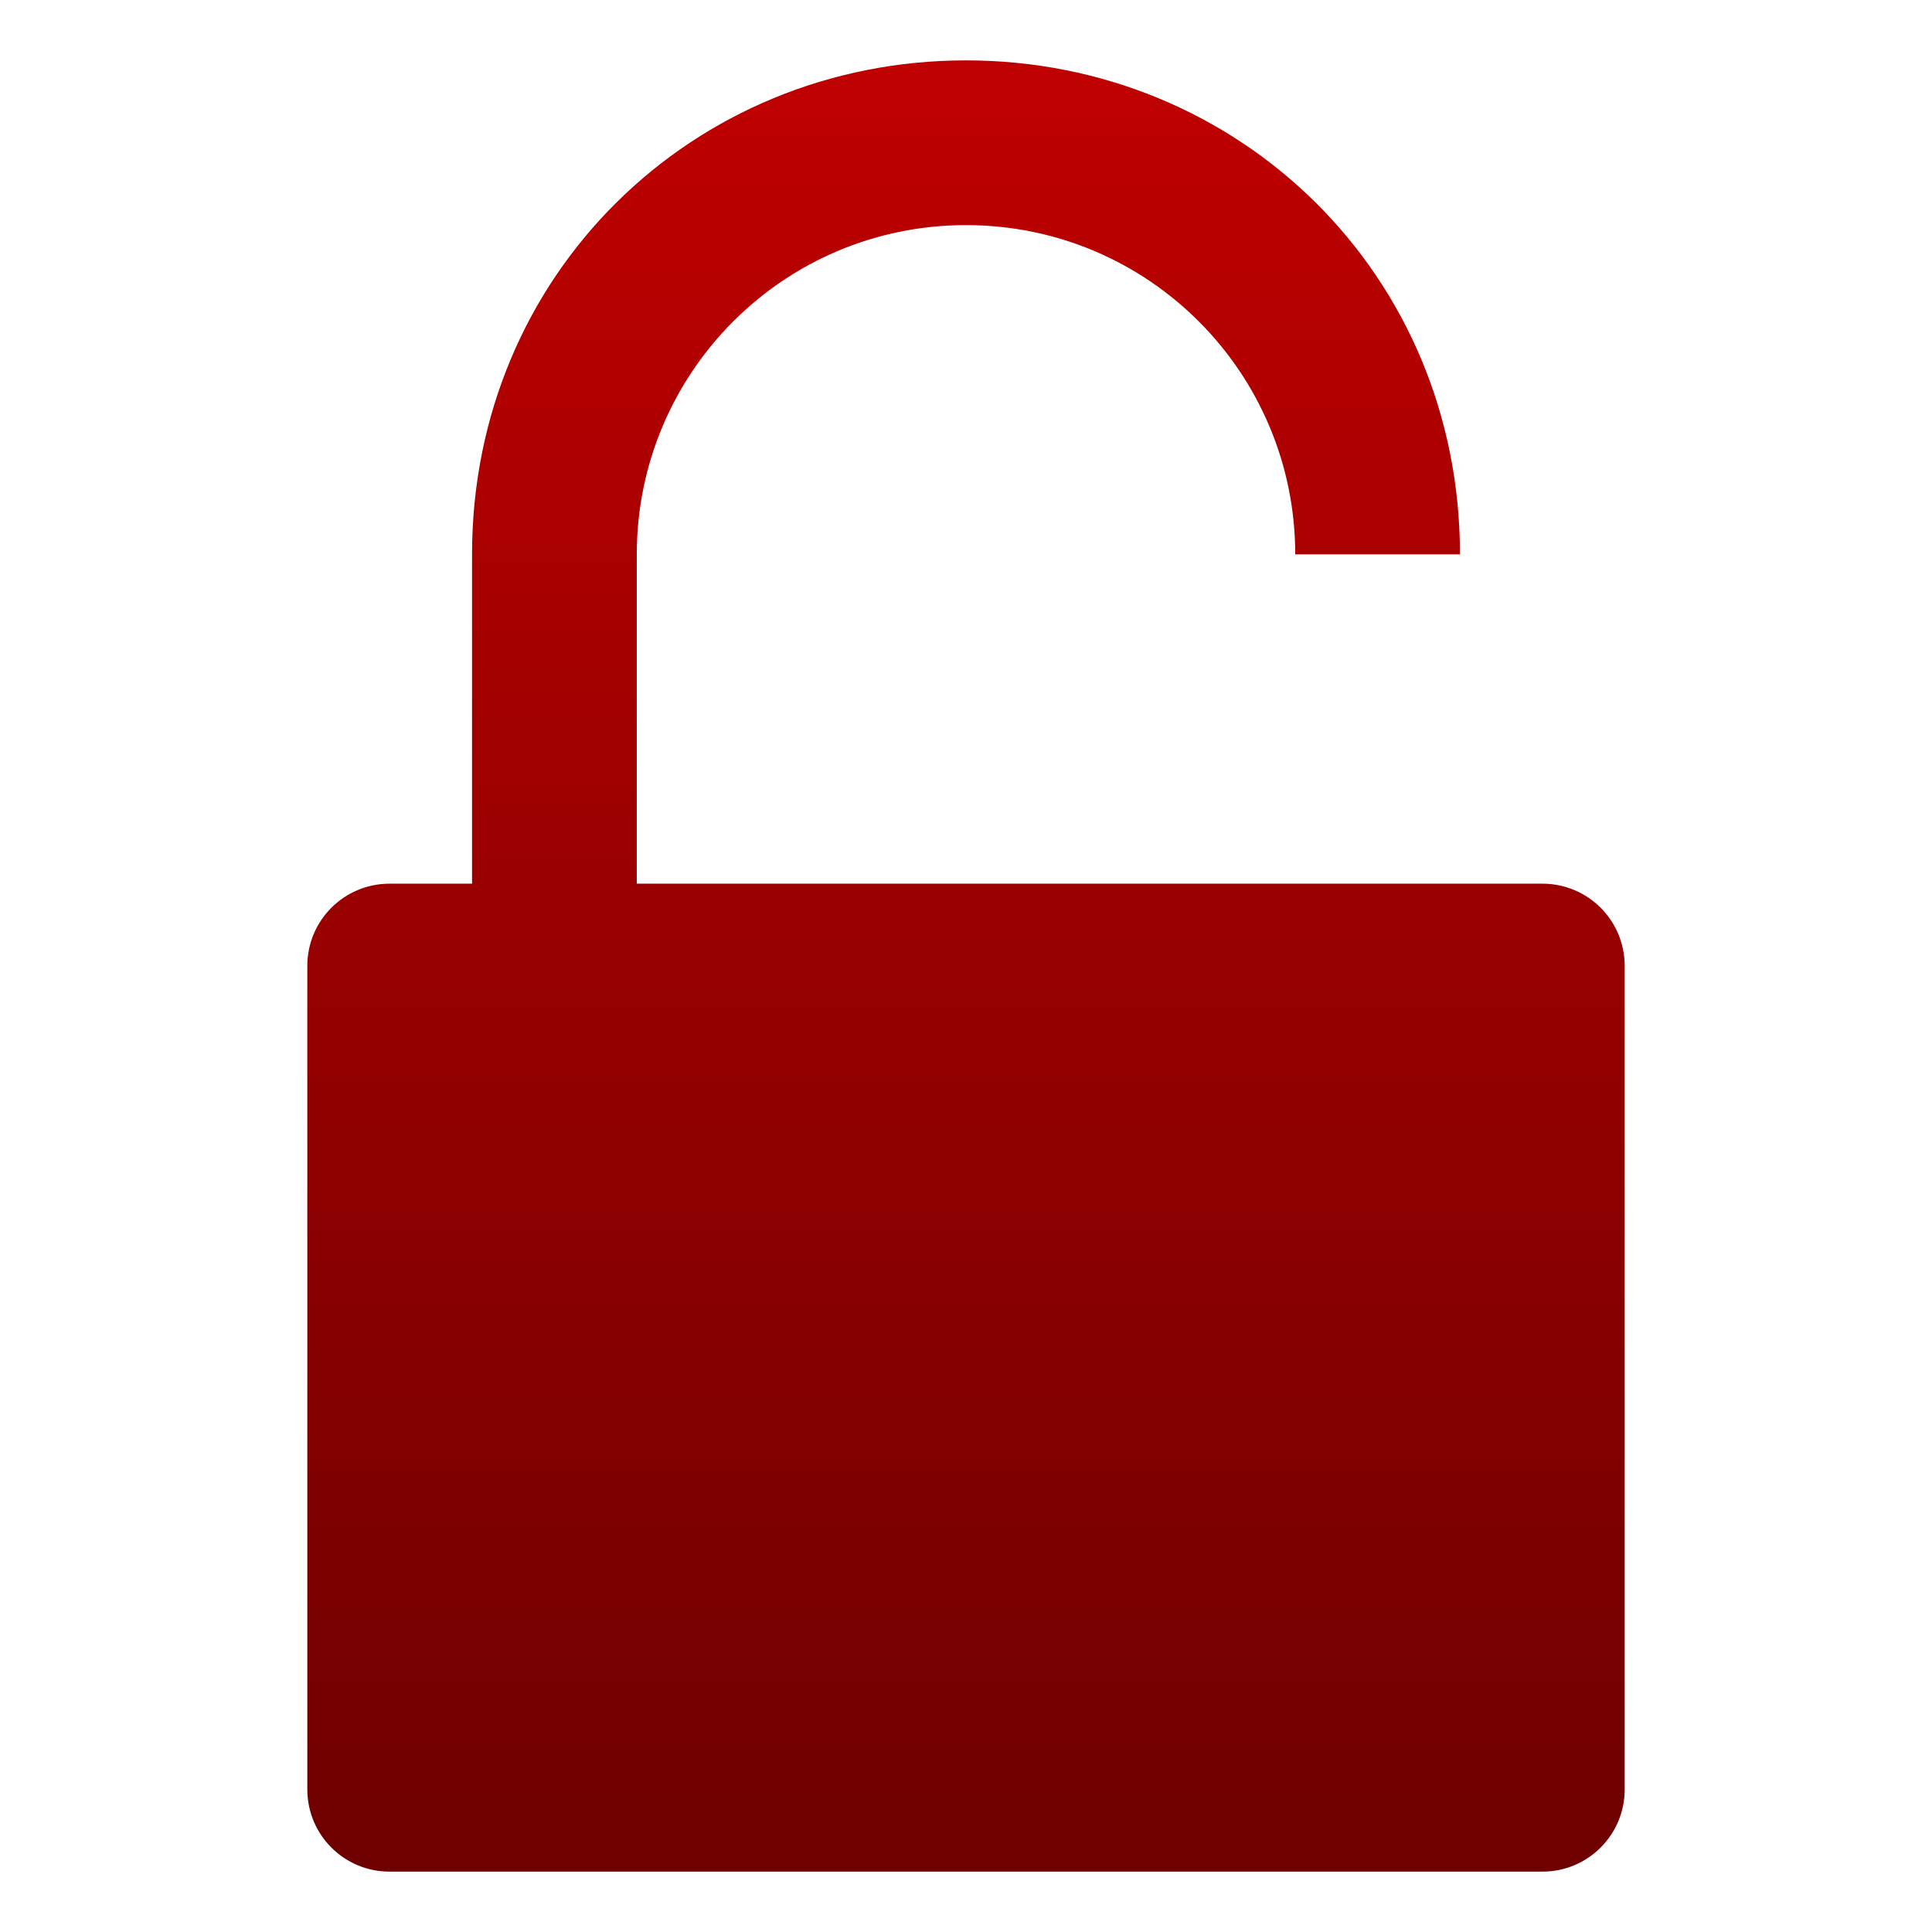 <svg xmlns="http://www.w3.org/2000/svg" xmlns:xlink="http://www.w3.org/1999/xlink" width="64" height="64" viewBox="0 0 64 64" version="1.1">
<defs>
<linearGradient id="linear0" gradientUnits="userSpaceOnUse" x1="0" y1="0" x2="0" y2="1" gradientTransform="matrix(43.641,0,0,60,10.18,2)">
<stop offset="0" style="stop-color:#bf0000;stop-opacity:1;"/>
<stop offset="1" style="stop-color:#6e0000;stop-opacity:1;"/>
</linearGradient>
</defs>
<g id="surface1">
<path style=" stroke:none;fill-rule:nonzero;fill:url(#linear0);" d="M 32 2 C 41.055 2 48.363 9.094 48.363 18.363 L 42.906 18.363 C 42.906 12.363 38.055 7.457 32 7.457 C 25.945 7.457 21.094 12.363 21.094 18.363 L 21.094 29.273 L 51.094 29.273 C 52.602 29.273 53.82 30.488 53.82 32 L 53.82 59.273 C 53.82 60.785 52.602 62 51.094 62 L 12.906 62 C 11.398 62 10.18 60.785 10.18 59.273 L 10.18 32 C 10.18 30.488 11.398 29.273 12.906 29.273 L 15.637 29.273 L 15.637 18.363 C 15.637 9.094 22.945 2 32 2 Z M 32 2 "/>
</g>
</svg>
